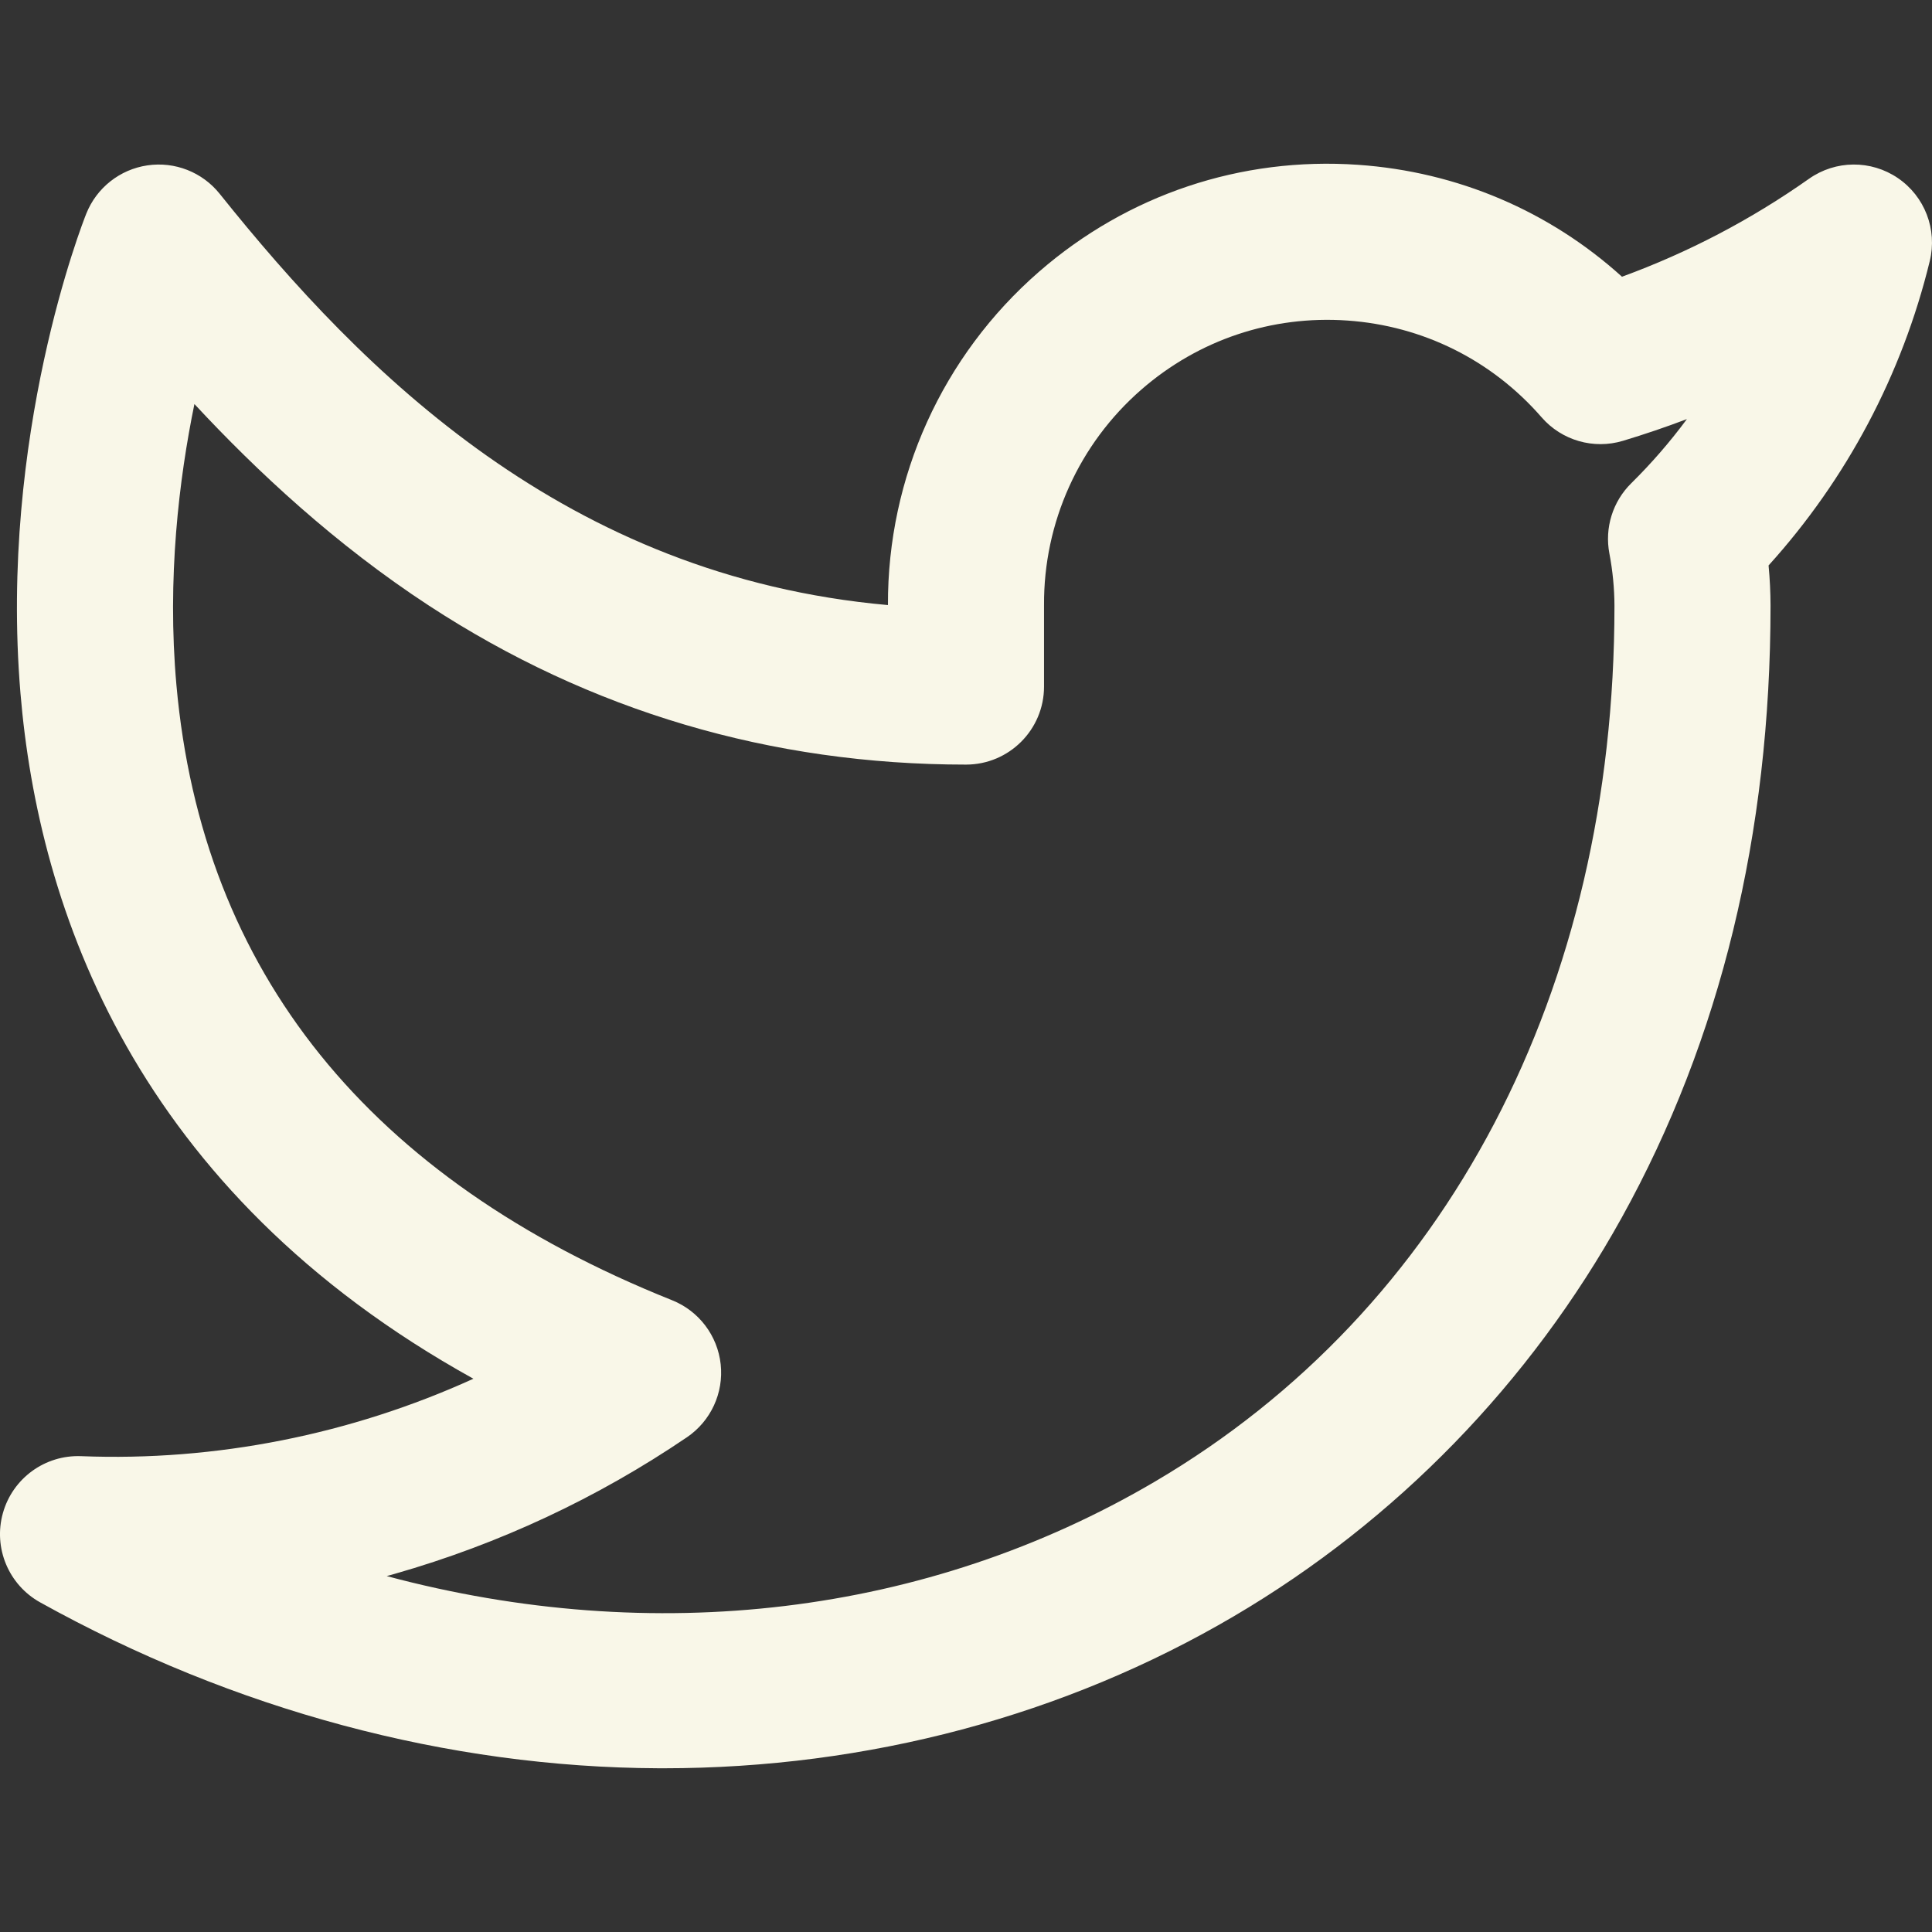 <?xml version="1.0" encoding="iso-8859-1"?>
<!-- Generator: Adobe Illustrator 19.0.0, SVG Export Plug-In . SVG Version: 6.00 Build 0)  -->
<svg version="1.1" id="Layer_1" xmlns="http://www.w3.org/2000/svg" xmlns:xlink="http://www.w3.org/1999/xlink" x="0px" y="0px"
	 viewBox="0 0 512 512" style="enable-background:new 0 0 512 512;" xml:space="preserve">
<rect x="0" y="0" width="512" height="512" fill="#333333" stroke="none"/>
<g>
	<g>
		<path fill="#F9F7E8" d="M502.954,47.189c-7.126-4.852-16.515-4.774-23.559,0.196c-15.351,10.828-31.974,19.528-49.557,25.948
			c-19.253-17.414-43.615-27.826-69.915-29.656c-31.056-2.16-61.081,7.9-84.561,28.326c-25.59,22.259-40.174,54.444-40.046,88.349
			c-85.248-7.609-139.14-61.55-177.09-108.986c-4.598-5.746-11.901-8.619-19.182-7.538c-7.279,1.078-13.438,5.944-16.171,12.777
			c-0.948,2.369-23.141,58.799-17.453,127.057c4.761,57.133,30.23,131.964,120.039,181.717
			c-32.436,14.756-68.282,21.939-103.953,20.519c-9.576-0.378-18.15,5.859-20.736,15.08c-2.587,9.221,1.497,19.013,9.869,23.665
			c51.359,28.532,108.03,43.736,163.889,43.965c0.432,0.002,0.861,0.003,1.294,0.003c54.105-0.001,106.379-13.938,151.246-40.336
			c42.898-25.241,78.416-61.759,102.715-105.603c26.162-47.206,39.427-101.75,39.427-162.186c-0.011-3.544-0.186-7.098-0.52-10.638
			c20.7-22.885,35.388-50.567,42.719-80.667C513.451,60.803,510.081,52.04,502.954,47.189z M432.297,128.07
			c-4.916,4.847-7.088,11.827-5.793,18.607c0.877,4.588,1.329,9.278,1.344,13.874c0,101.956-44.378,186.544-121.756,232.072
			c-60.586,35.649-133.037,43.933-203.609,25.057c0.729-0.201,1.459-0.407,2.185-0.615c27.596-7.885,53.63-20.055,77.377-36.174
			c6.329-4.296,9.77-11.734,8.946-19.34c-0.825-7.605-5.778-14.134-12.881-16.975C97.757,312.434,53.563,257.594,46.757,181.575
			c-2.536-28.334,0.707-54.721,4.766-74.501c16.638,17.909,37.384,37.227,62.129,53.407c42.771,27.966,90.663,42.146,142.346,42.146
			c11.423,0,20.682-9.26,20.682-20.682v-21.393c0-0.045,0-0.091,0-0.137c-0.146-21.948,9.268-42.797,25.829-57.202
			c15.146-13.175,34.51-19.665,54.543-18.27c20.026,1.393,38.311,10.502,51.487,25.648c5.339,6.138,13.783,8.577,21.567,6.229
			c5.725-1.724,11.375-3.645,16.941-5.757C442.599,117.081,437.672,122.769,432.297,128.07z"/>
	</g>
</g>
<g>
</g>
<g>
</g>
<g>
</g>
<g>
</g>
<g>
</g>
<g>
</g>
<g>
</g>
<g>
</g>
<g>
</g>
<g>
</g>
<g>
</g>
<g>
</g>
<g>
</g>
<g>
</g>
<g>
</g>
</svg>
